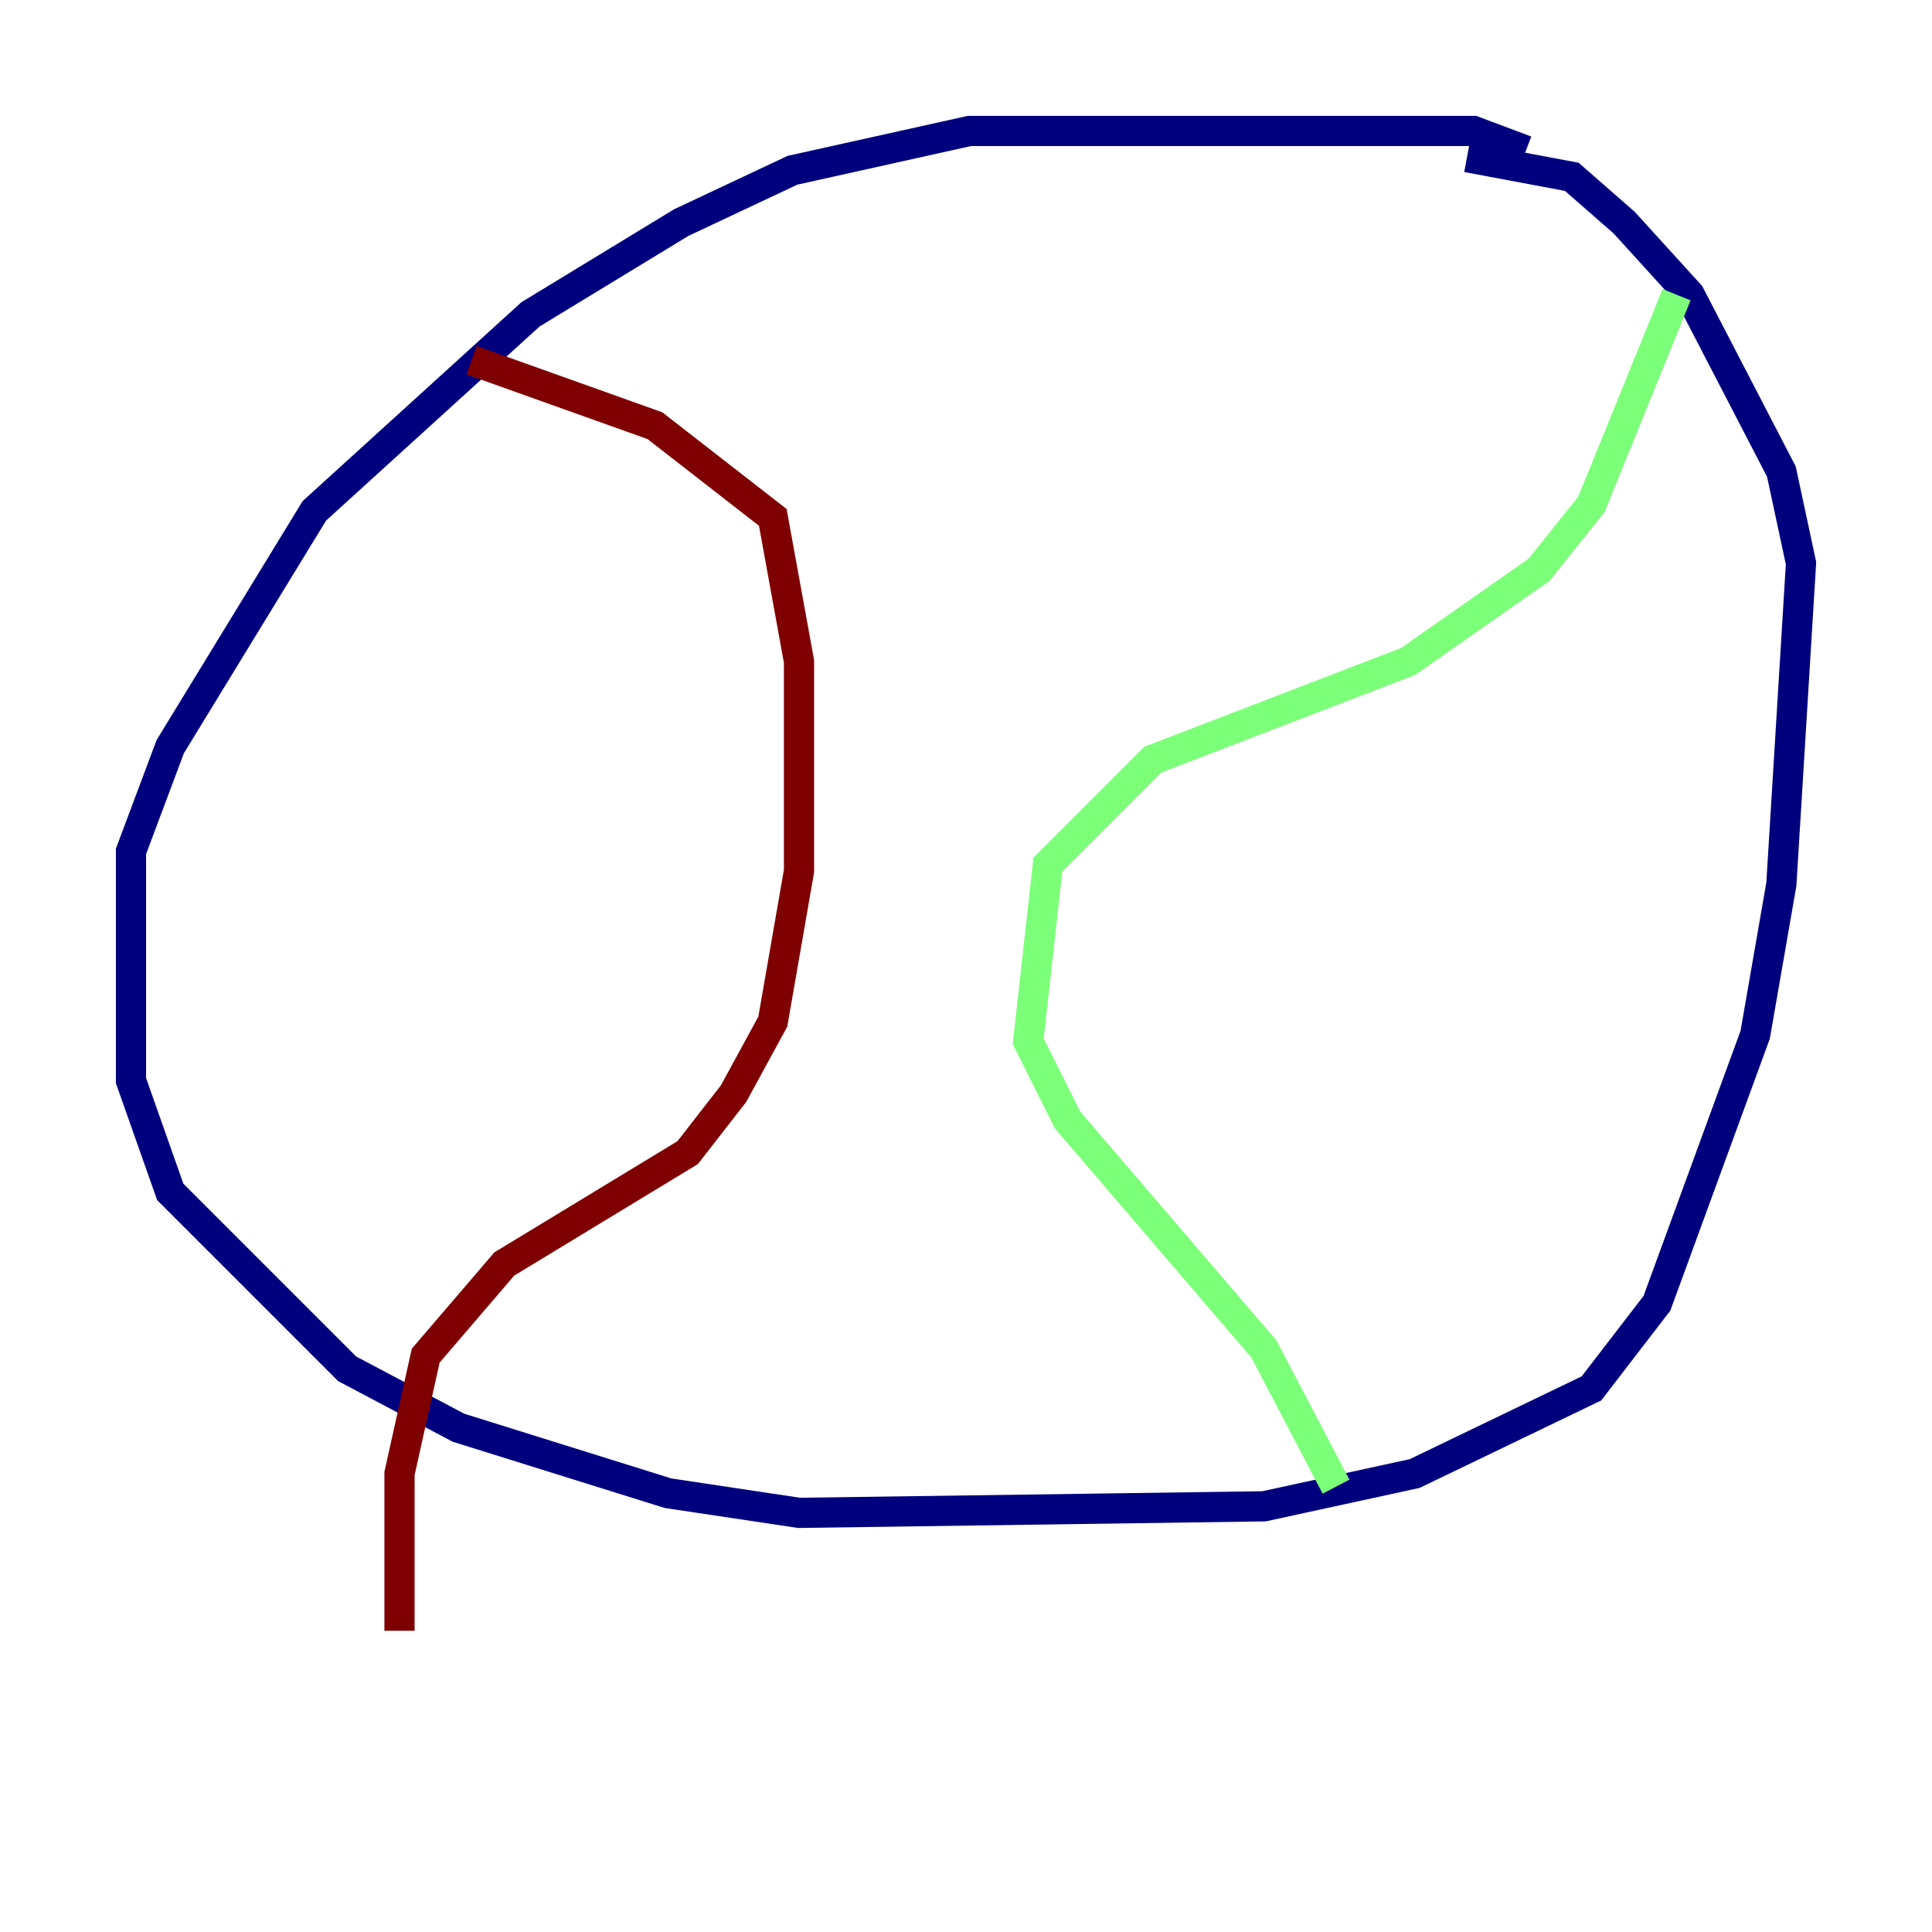 <?xml version="1.0" encoding="utf-8" ?>
<svg baseProfile="tiny" height="128" version="1.2" viewBox="0,0,128,128" width="128" xmlns="http://www.w3.org/2000/svg" xmlns:ev="http://www.w3.org/2001/xml-events" xmlns:xlink="http://www.w3.org/1999/xlink"><defs /><polyline fill="none" points="101.098,9.98 97.627,8.678 64.217,8.678 52.502,11.281 45.125,14.752 35.146,20.827 20.827,33.844 11.281,49.464 8.678,56.407 8.678,71.593 11.281,78.969 22.997,90.685 30.373,94.59 44.258,98.929 52.936,100.231 83.742,99.797 93.722,97.627 105.437,91.986 109.776,86.346 116.285,68.556 118.02,58.576 119.322,37.315 118.02,31.241 111.946,19.525 107.607,14.752 104.136,11.715 97.193,10.414" stroke="#00007f" stroke-width="2" /><polyline fill="none" points="111.078,19.525 105.437,33.41 101.966,37.749 93.288,43.824 76.366,50.332 69.424,57.275 68.122,68.99 70.725,74.197 83.742,89.383 88.515,98.495" stroke="#7cff79" stroke-width="2" /><polyline fill="none" points="31.241,23.864 43.39,28.203 51.2,34.278 52.936,43.824 52.936,57.709 51.2,67.688 48.597,72.461 45.559,76.366 33.41,83.742 28.203,89.817 26.468,97.627 26.468,108.041" stroke="#7f0000" stroke-width="2" /></svg>